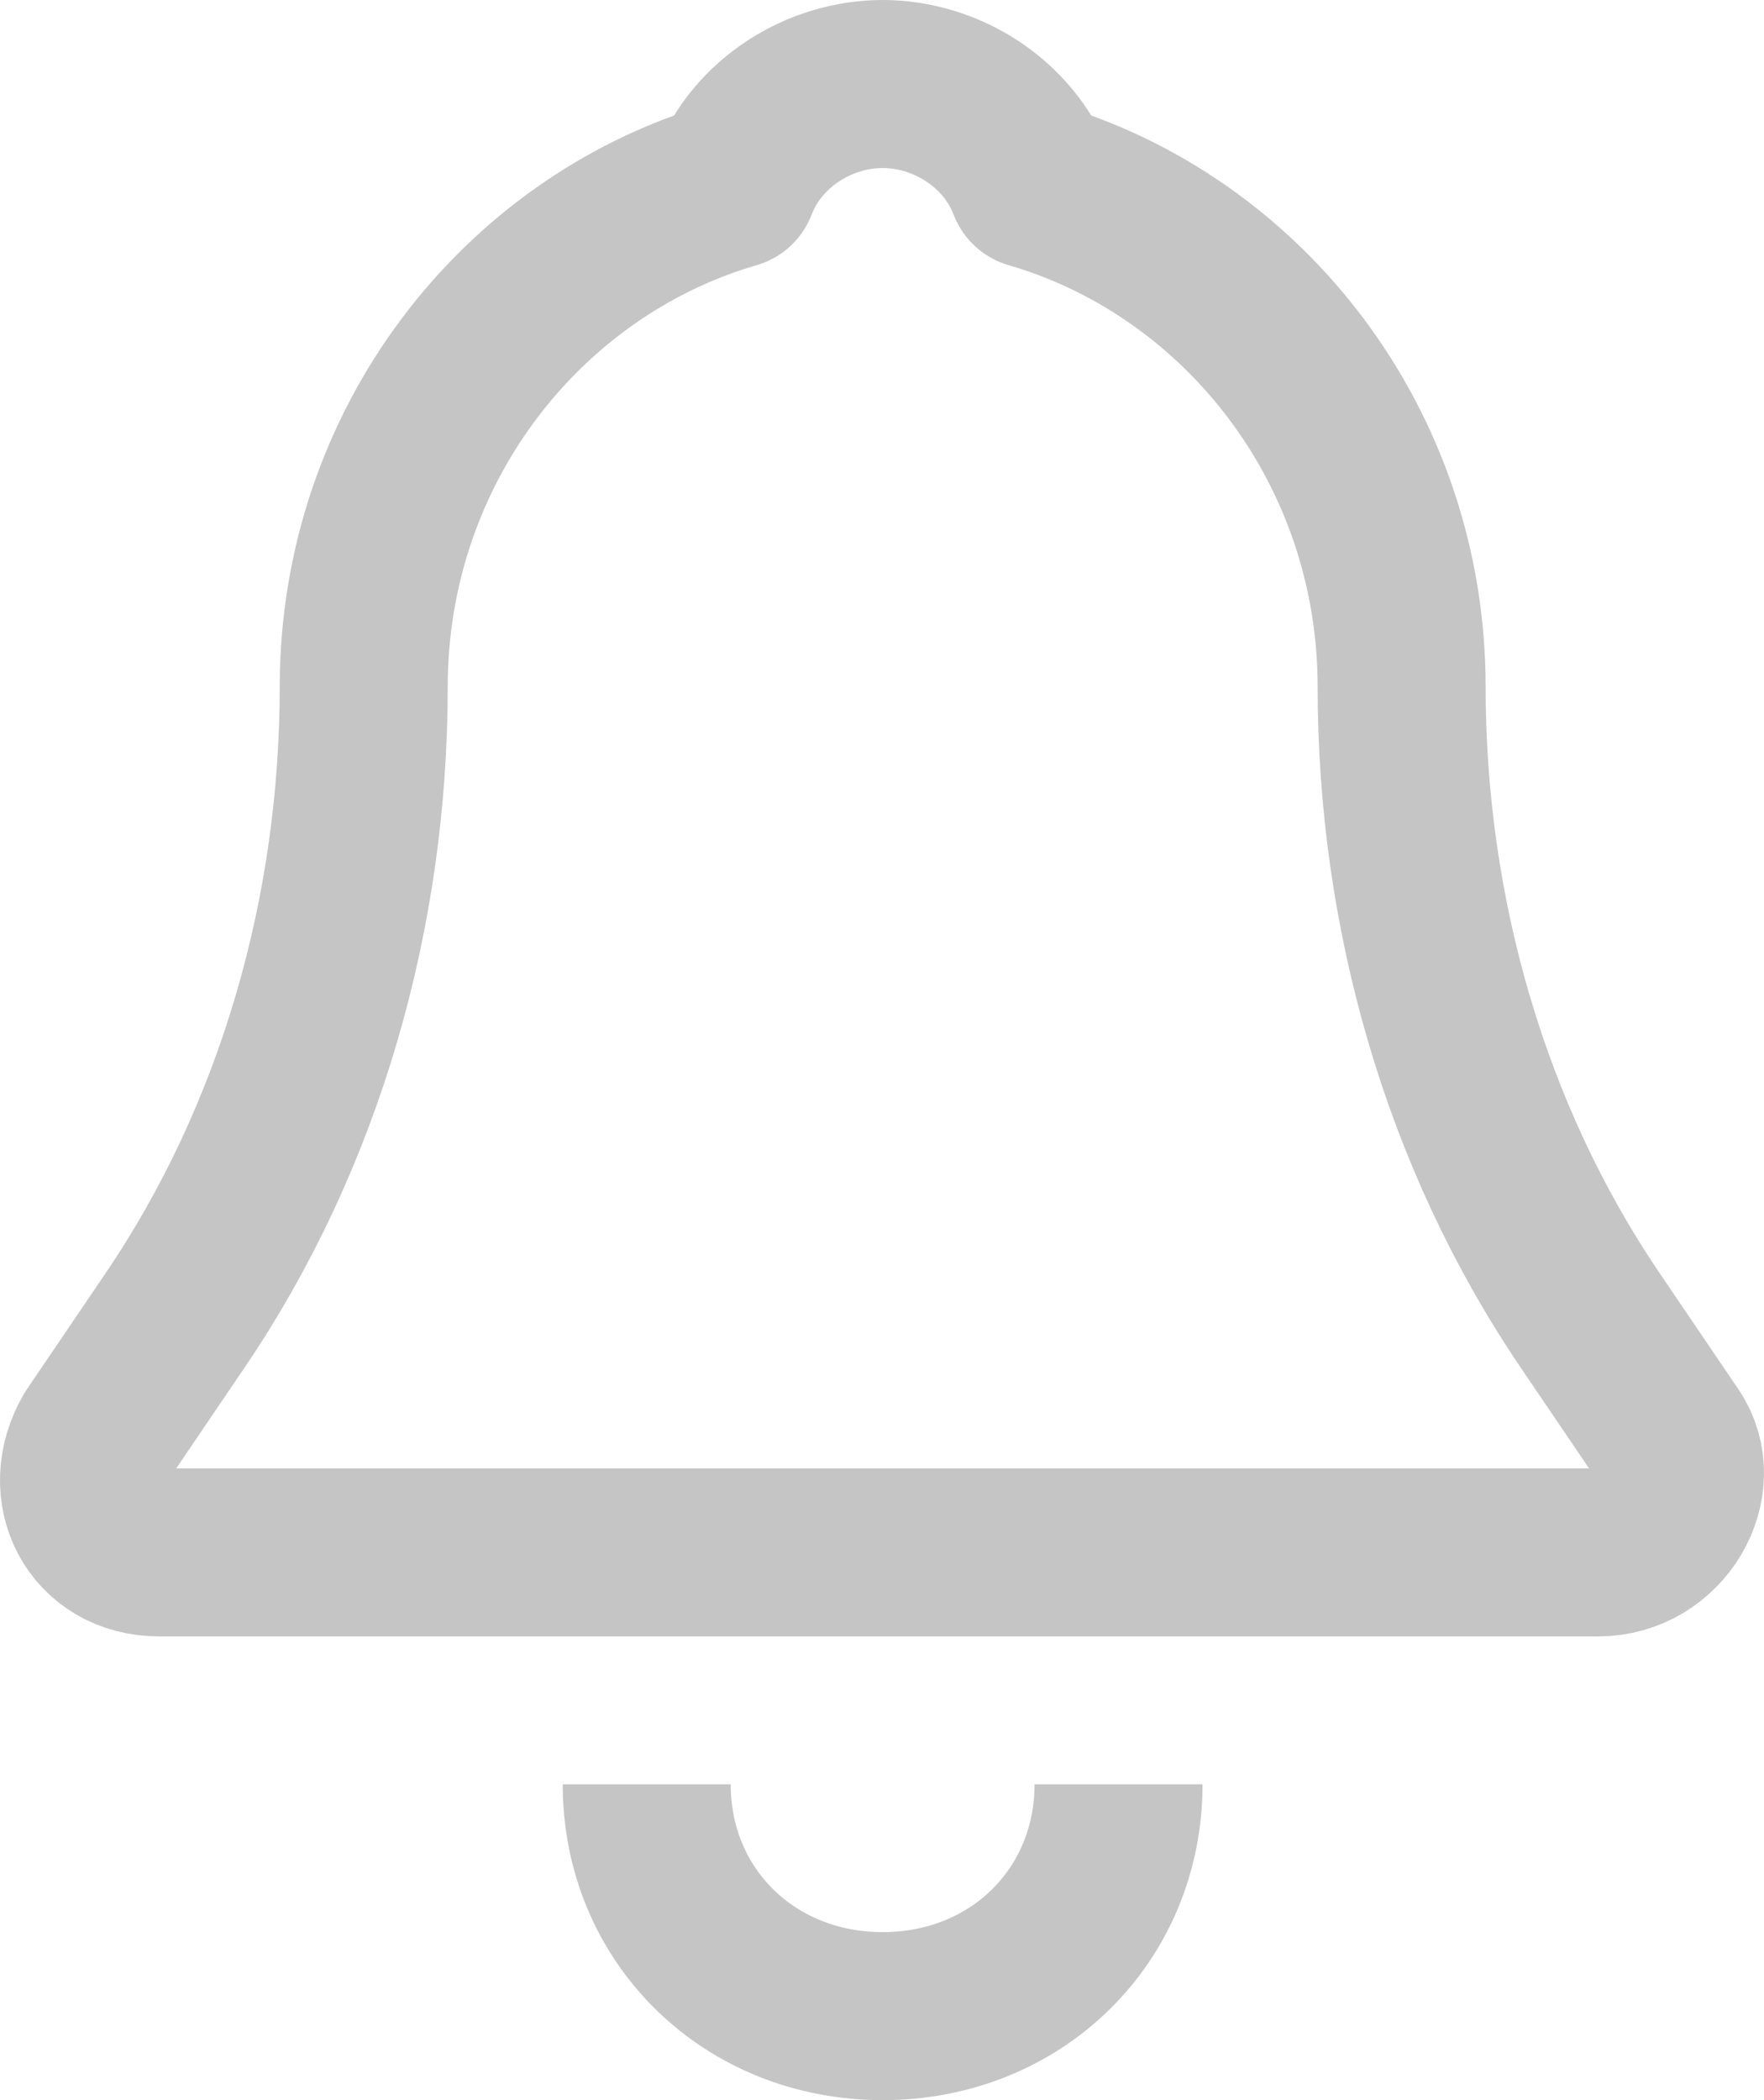 <svg width="21" height="25" viewBox="0 0 21 25" fill="none" xmlns="http://www.w3.org/2000/svg">
<g id="Notification Icon">
<path id="Vector" d="M13.316 21.24C13.316 22.804 12.099 24 10.508 24C8.916 24 7.699 22.804 7.699 21.24M19.868 17.1L18.932 15.72C17.434 13.512 16.686 10.844 16.686 8.176C16.686 5.324 14.813 2.932 12.286 2.196C12.005 1.46 11.256 1 10.508 1C9.759 1 9.01 1.46 8.729 2.196C6.202 2.932 4.33 5.324 4.33 8.176C4.33 10.844 3.581 13.512 2.083 15.72L1.147 17.1C0.772 17.744 1.147 18.48 1.896 18.48H19.026C19.775 18.48 20.243 17.652 19.868 17.1Z" stroke="#C5C5C5" stroke-width="2" stroke-miterlimit="10" stroke-linejoin="round"/>
</g>
</svg>
